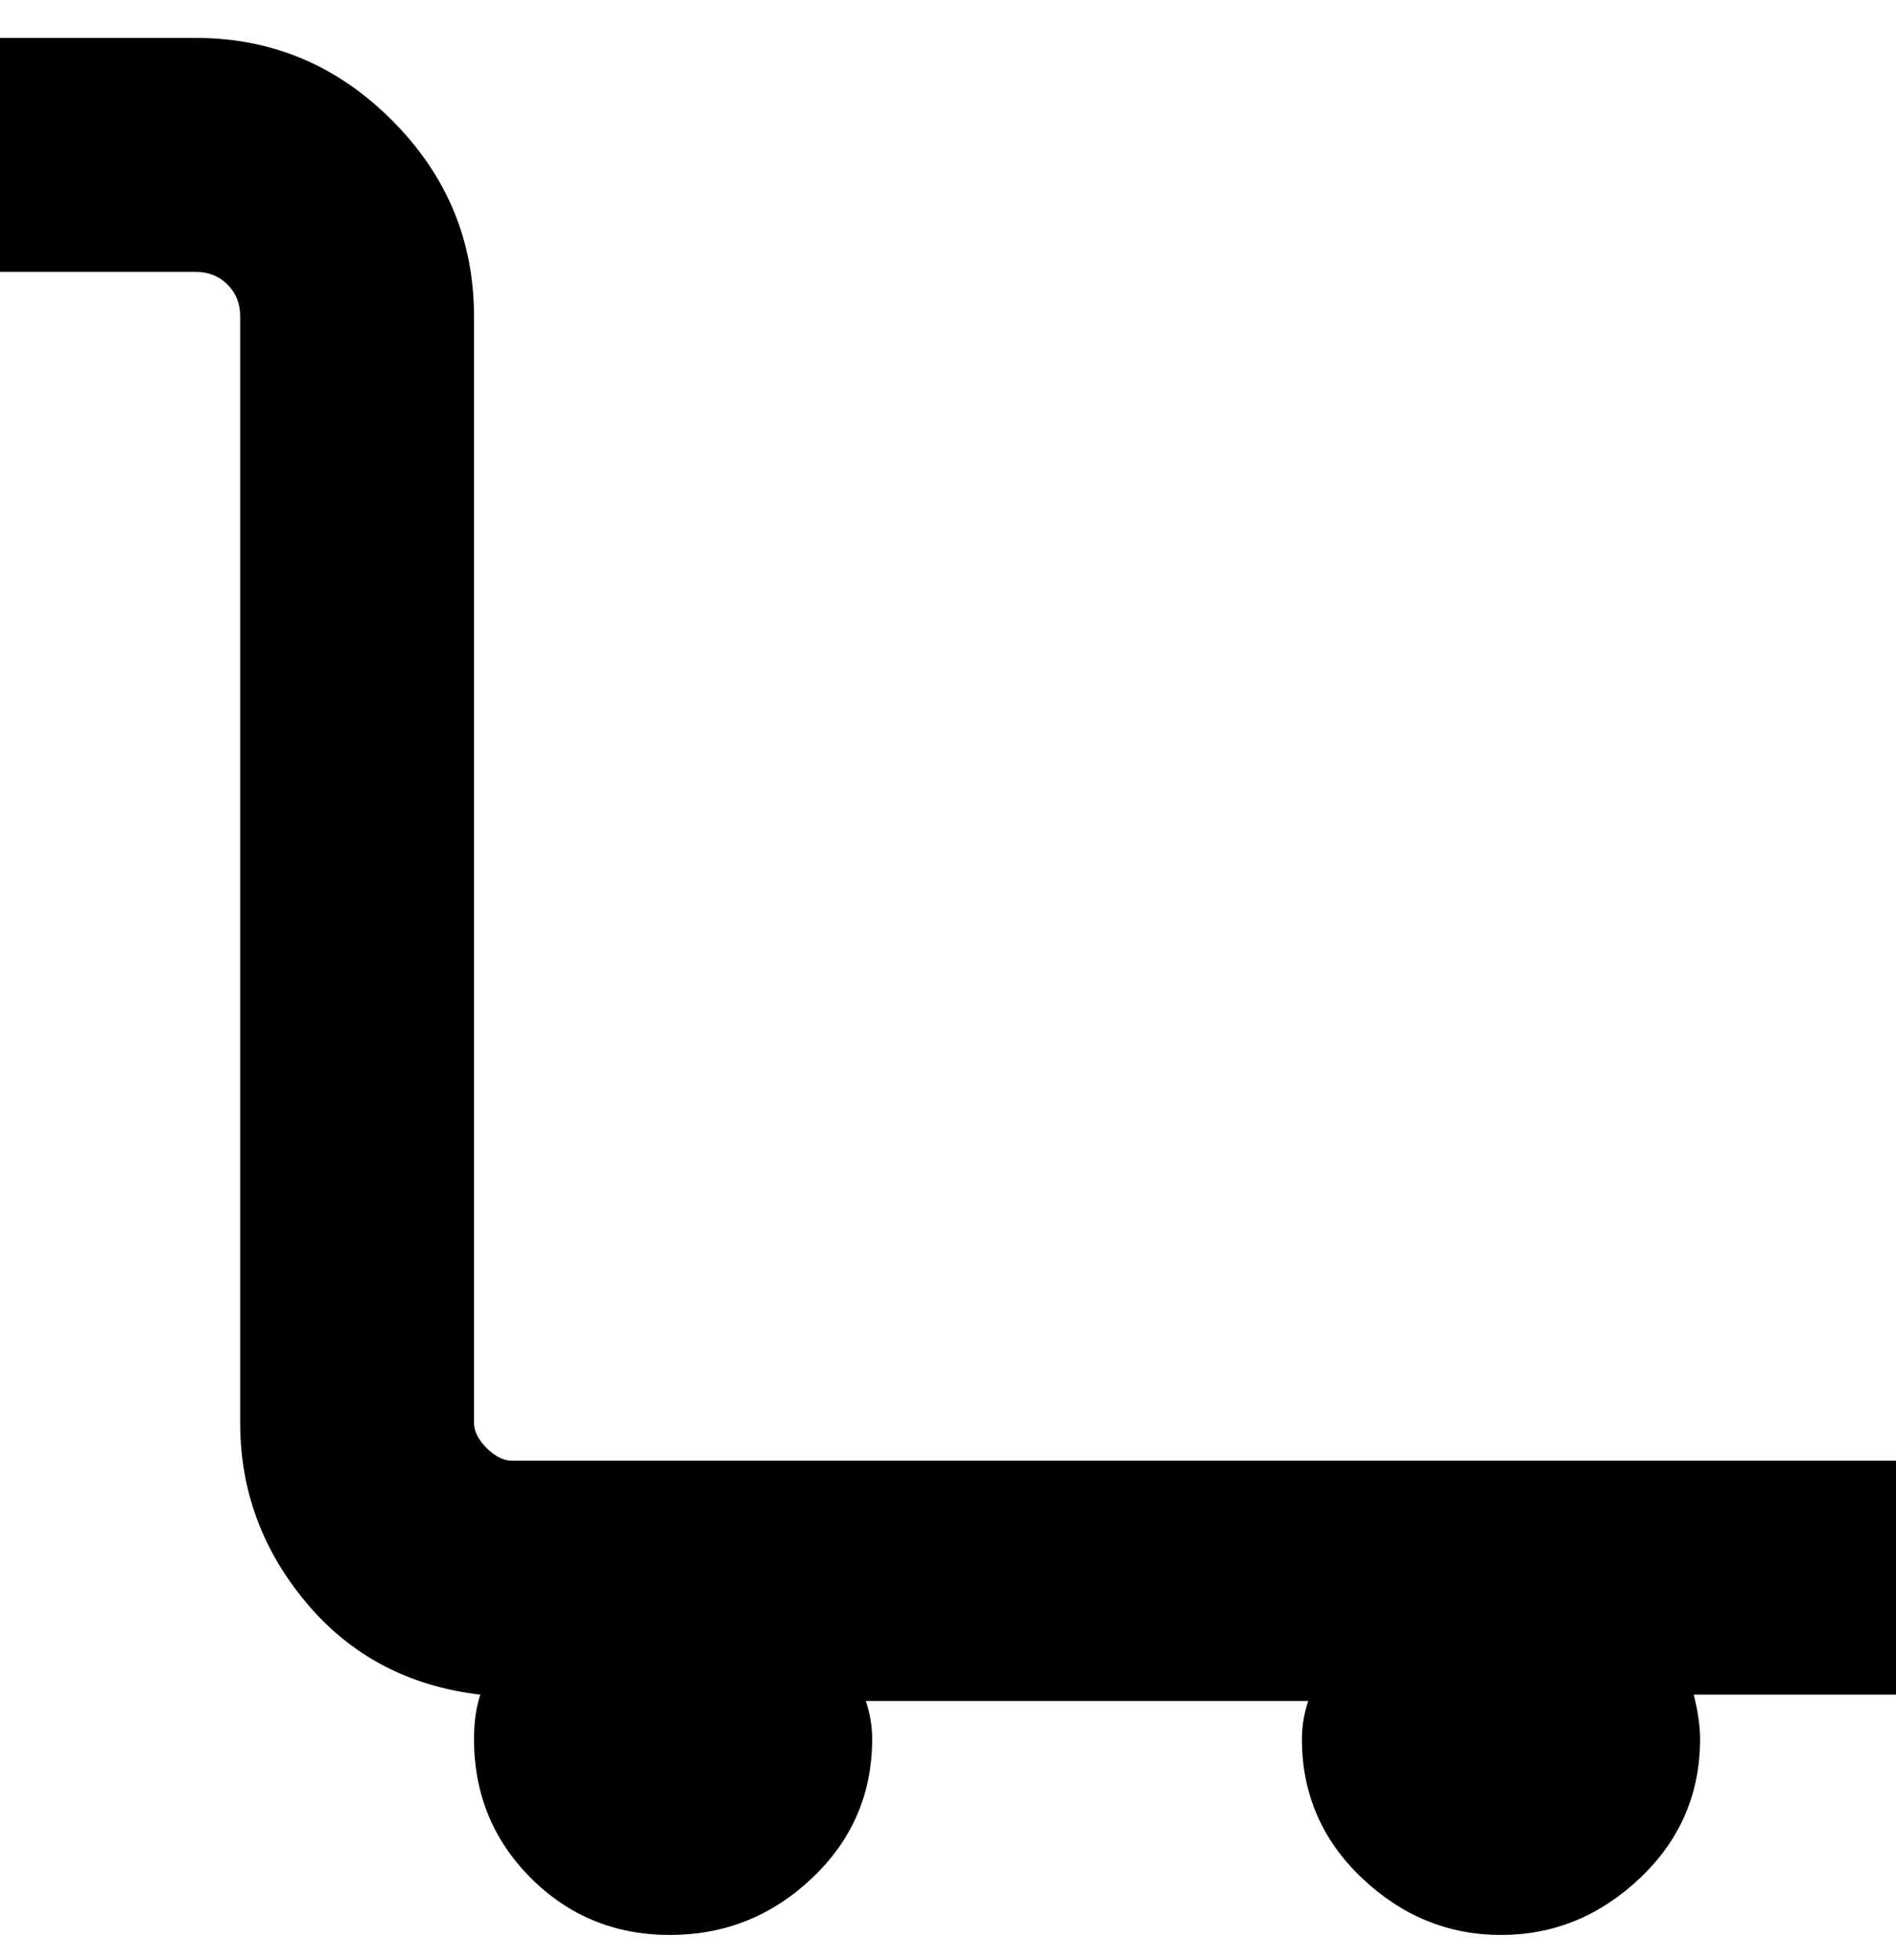 <svg viewBox="0 0 300 310" xmlns="http://www.w3.org/2000/svg"><path d="M300 268h-32q1 4 1 7 0 13-9.5 22t-22 9q-12.5 0-22-9t-9.5-22q0-3 1-6h-70q1 3 1 6 0 13-9.5 22t-22.5 9q-13 0-22-9t-9-22q0-4 1-7-17-2-27.5-14.5T38 225V50q0-3-2-5t-5-2H0V6h31q18 0 31 13t13 31v175q0 2 2 4t4 2h219v37z"/></svg>